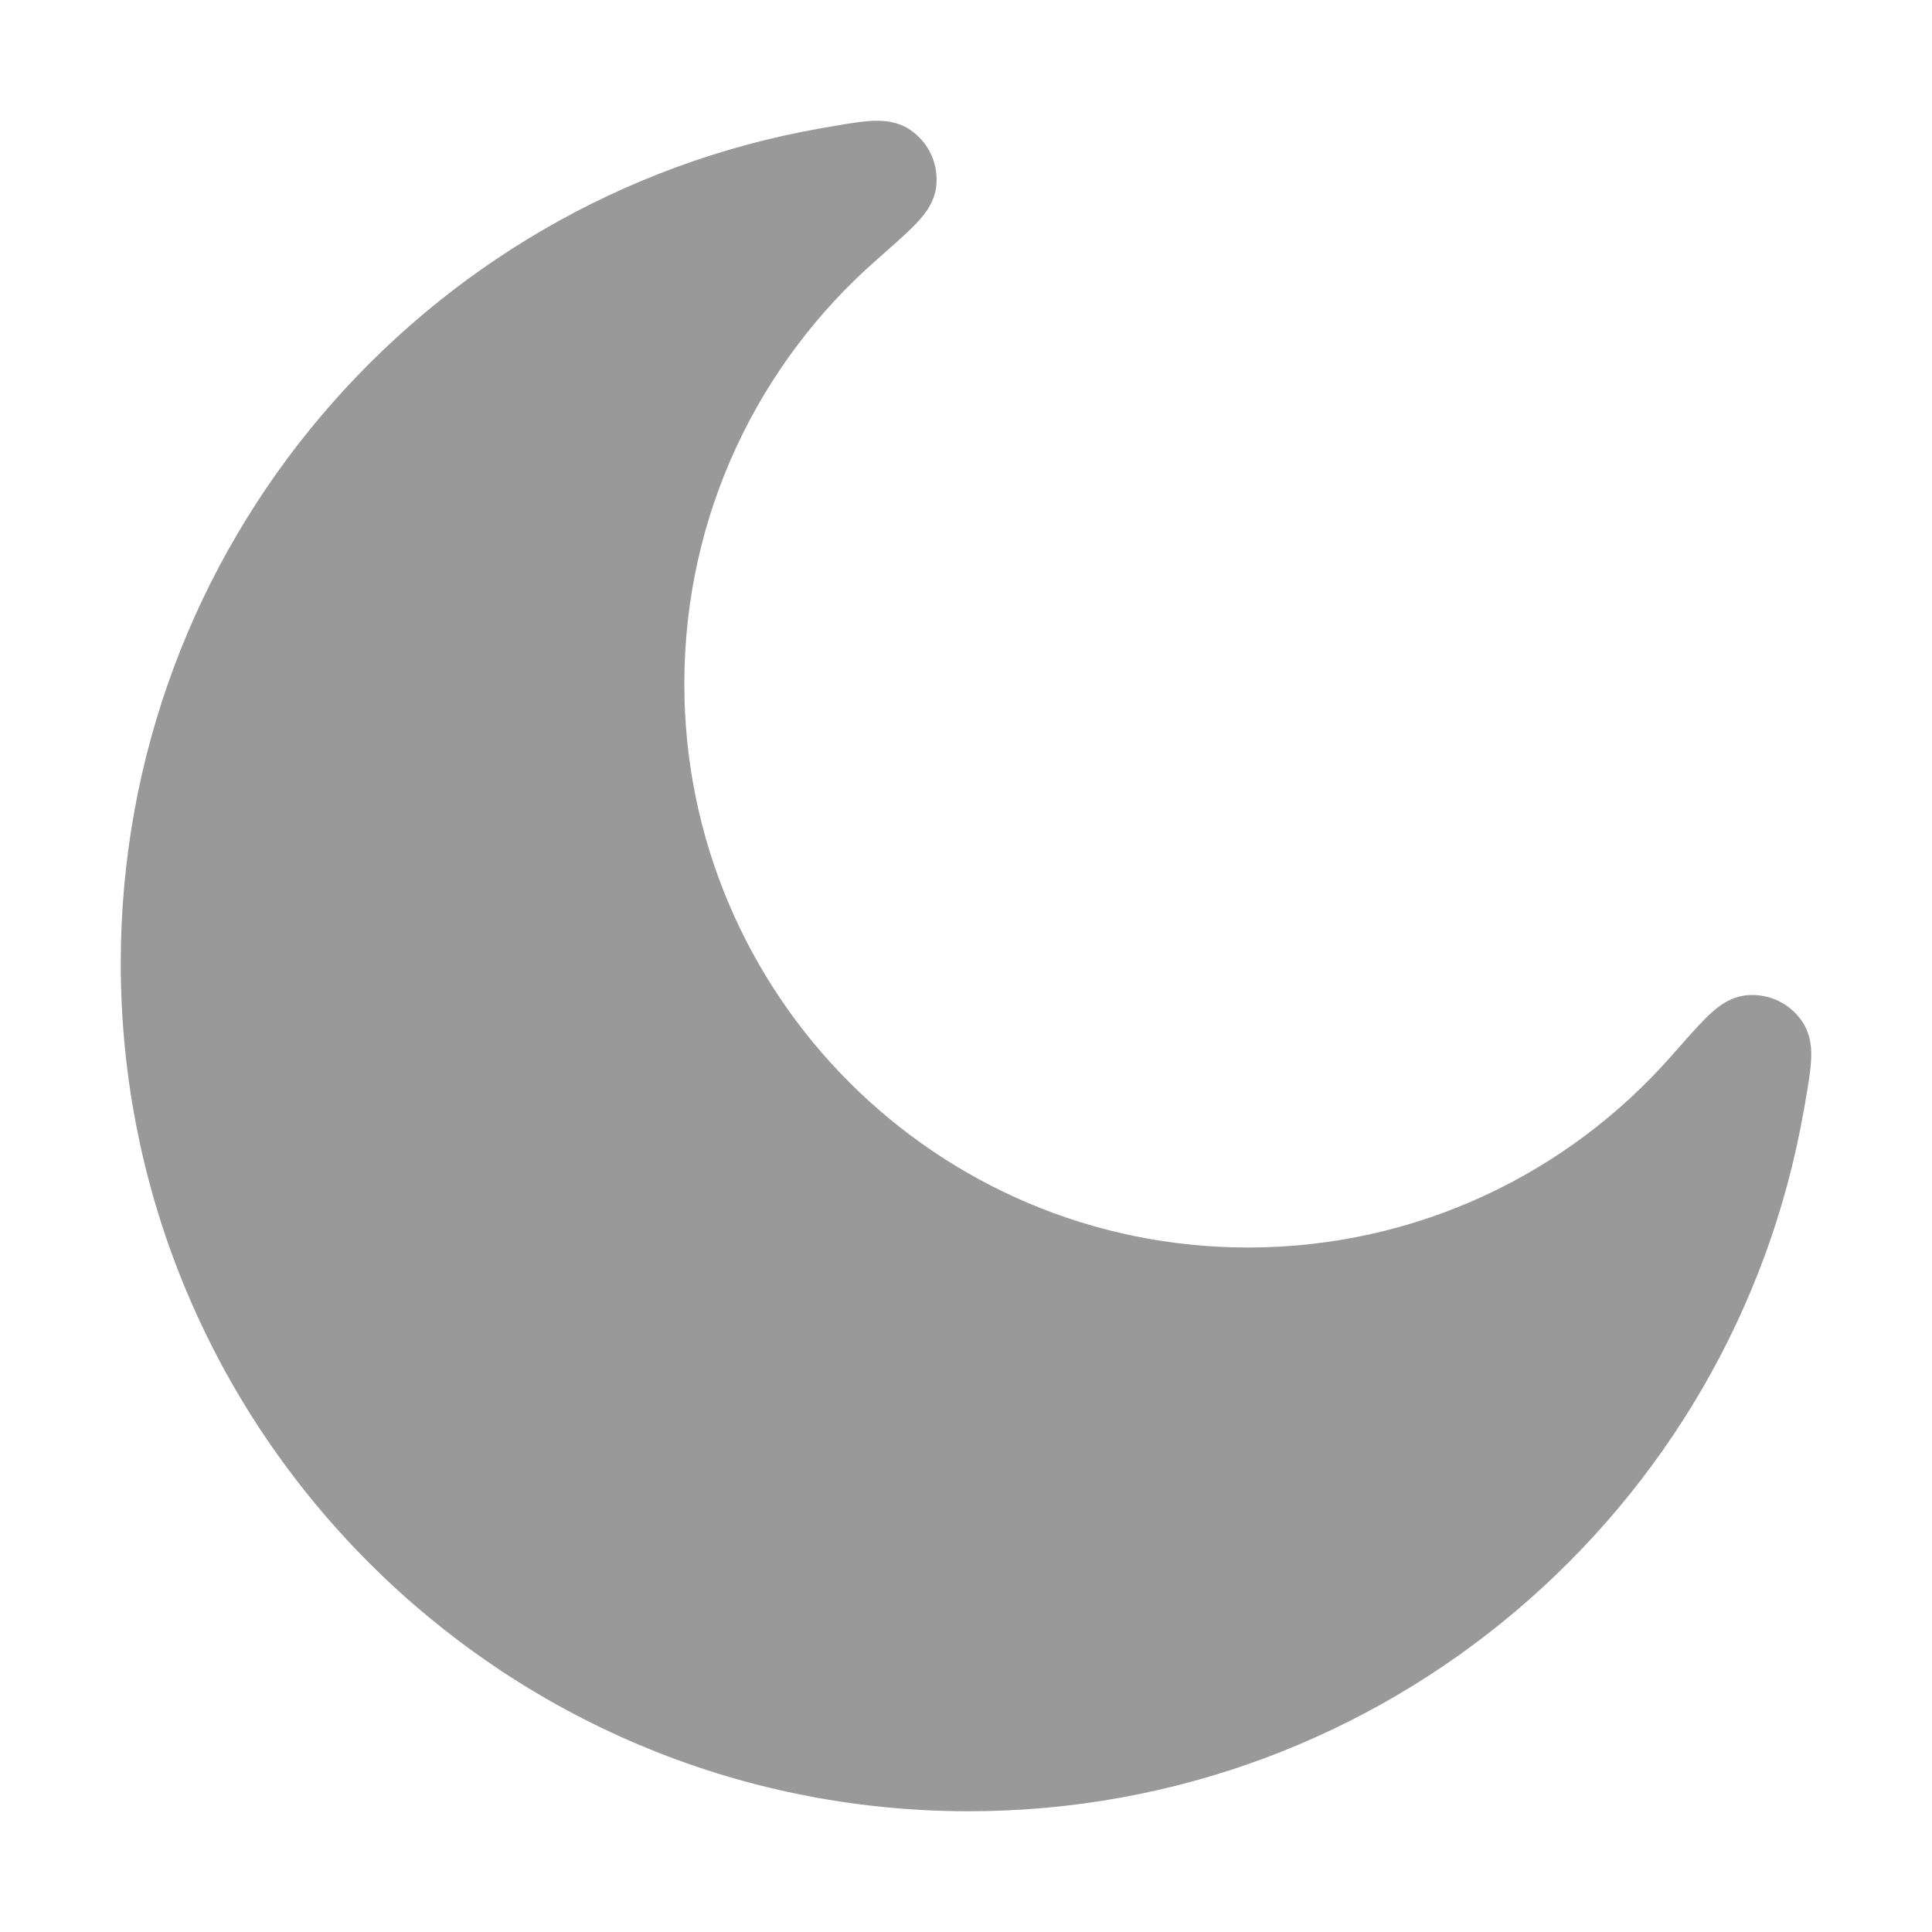 <svg width="24" height="24" viewBox="0 0 24 24" fill="none" xmlns="http://www.w3.org/2000/svg">
<path opacity="0.4" d="M11.311 1.616C11.187 1.53 11.056 1.51 10.977 1.503C10.893 1.496 10.808 1.502 10.735 1.509C10.594 1.524 10.411 1.556 10.203 1.593L10.184 1.596C5.249 2.47 1.5 6.78 1.5 11.967C1.5 17.784 6.216 22.5 12.033 22.5C17.221 22.5 21.532 18.749 22.404 13.811L22.408 13.792C22.444 13.584 22.477 13.401 22.491 13.26C22.498 13.187 22.504 13.102 22.497 13.018C22.49 12.939 22.47 12.809 22.384 12.684C22.232 12.464 21.979 12.343 21.712 12.362C21.552 12.374 21.432 12.448 21.37 12.492C21.3 12.541 21.236 12.6 21.181 12.656C21.073 12.764 20.939 12.917 20.782 13.095L20.77 13.109C19.486 14.573 17.603 15.497 15.503 15.497C11.636 15.497 8.501 12.362 8.501 8.495C8.501 6.396 9.424 4.514 10.887 3.23L10.901 3.218C11.079 3.061 11.232 2.927 11.34 2.819C11.395 2.764 11.455 2.699 11.504 2.63C11.547 2.568 11.622 2.448 11.633 2.287C11.652 2.02 11.531 1.768 11.311 1.616Z" fill="#000"/>
</svg>
